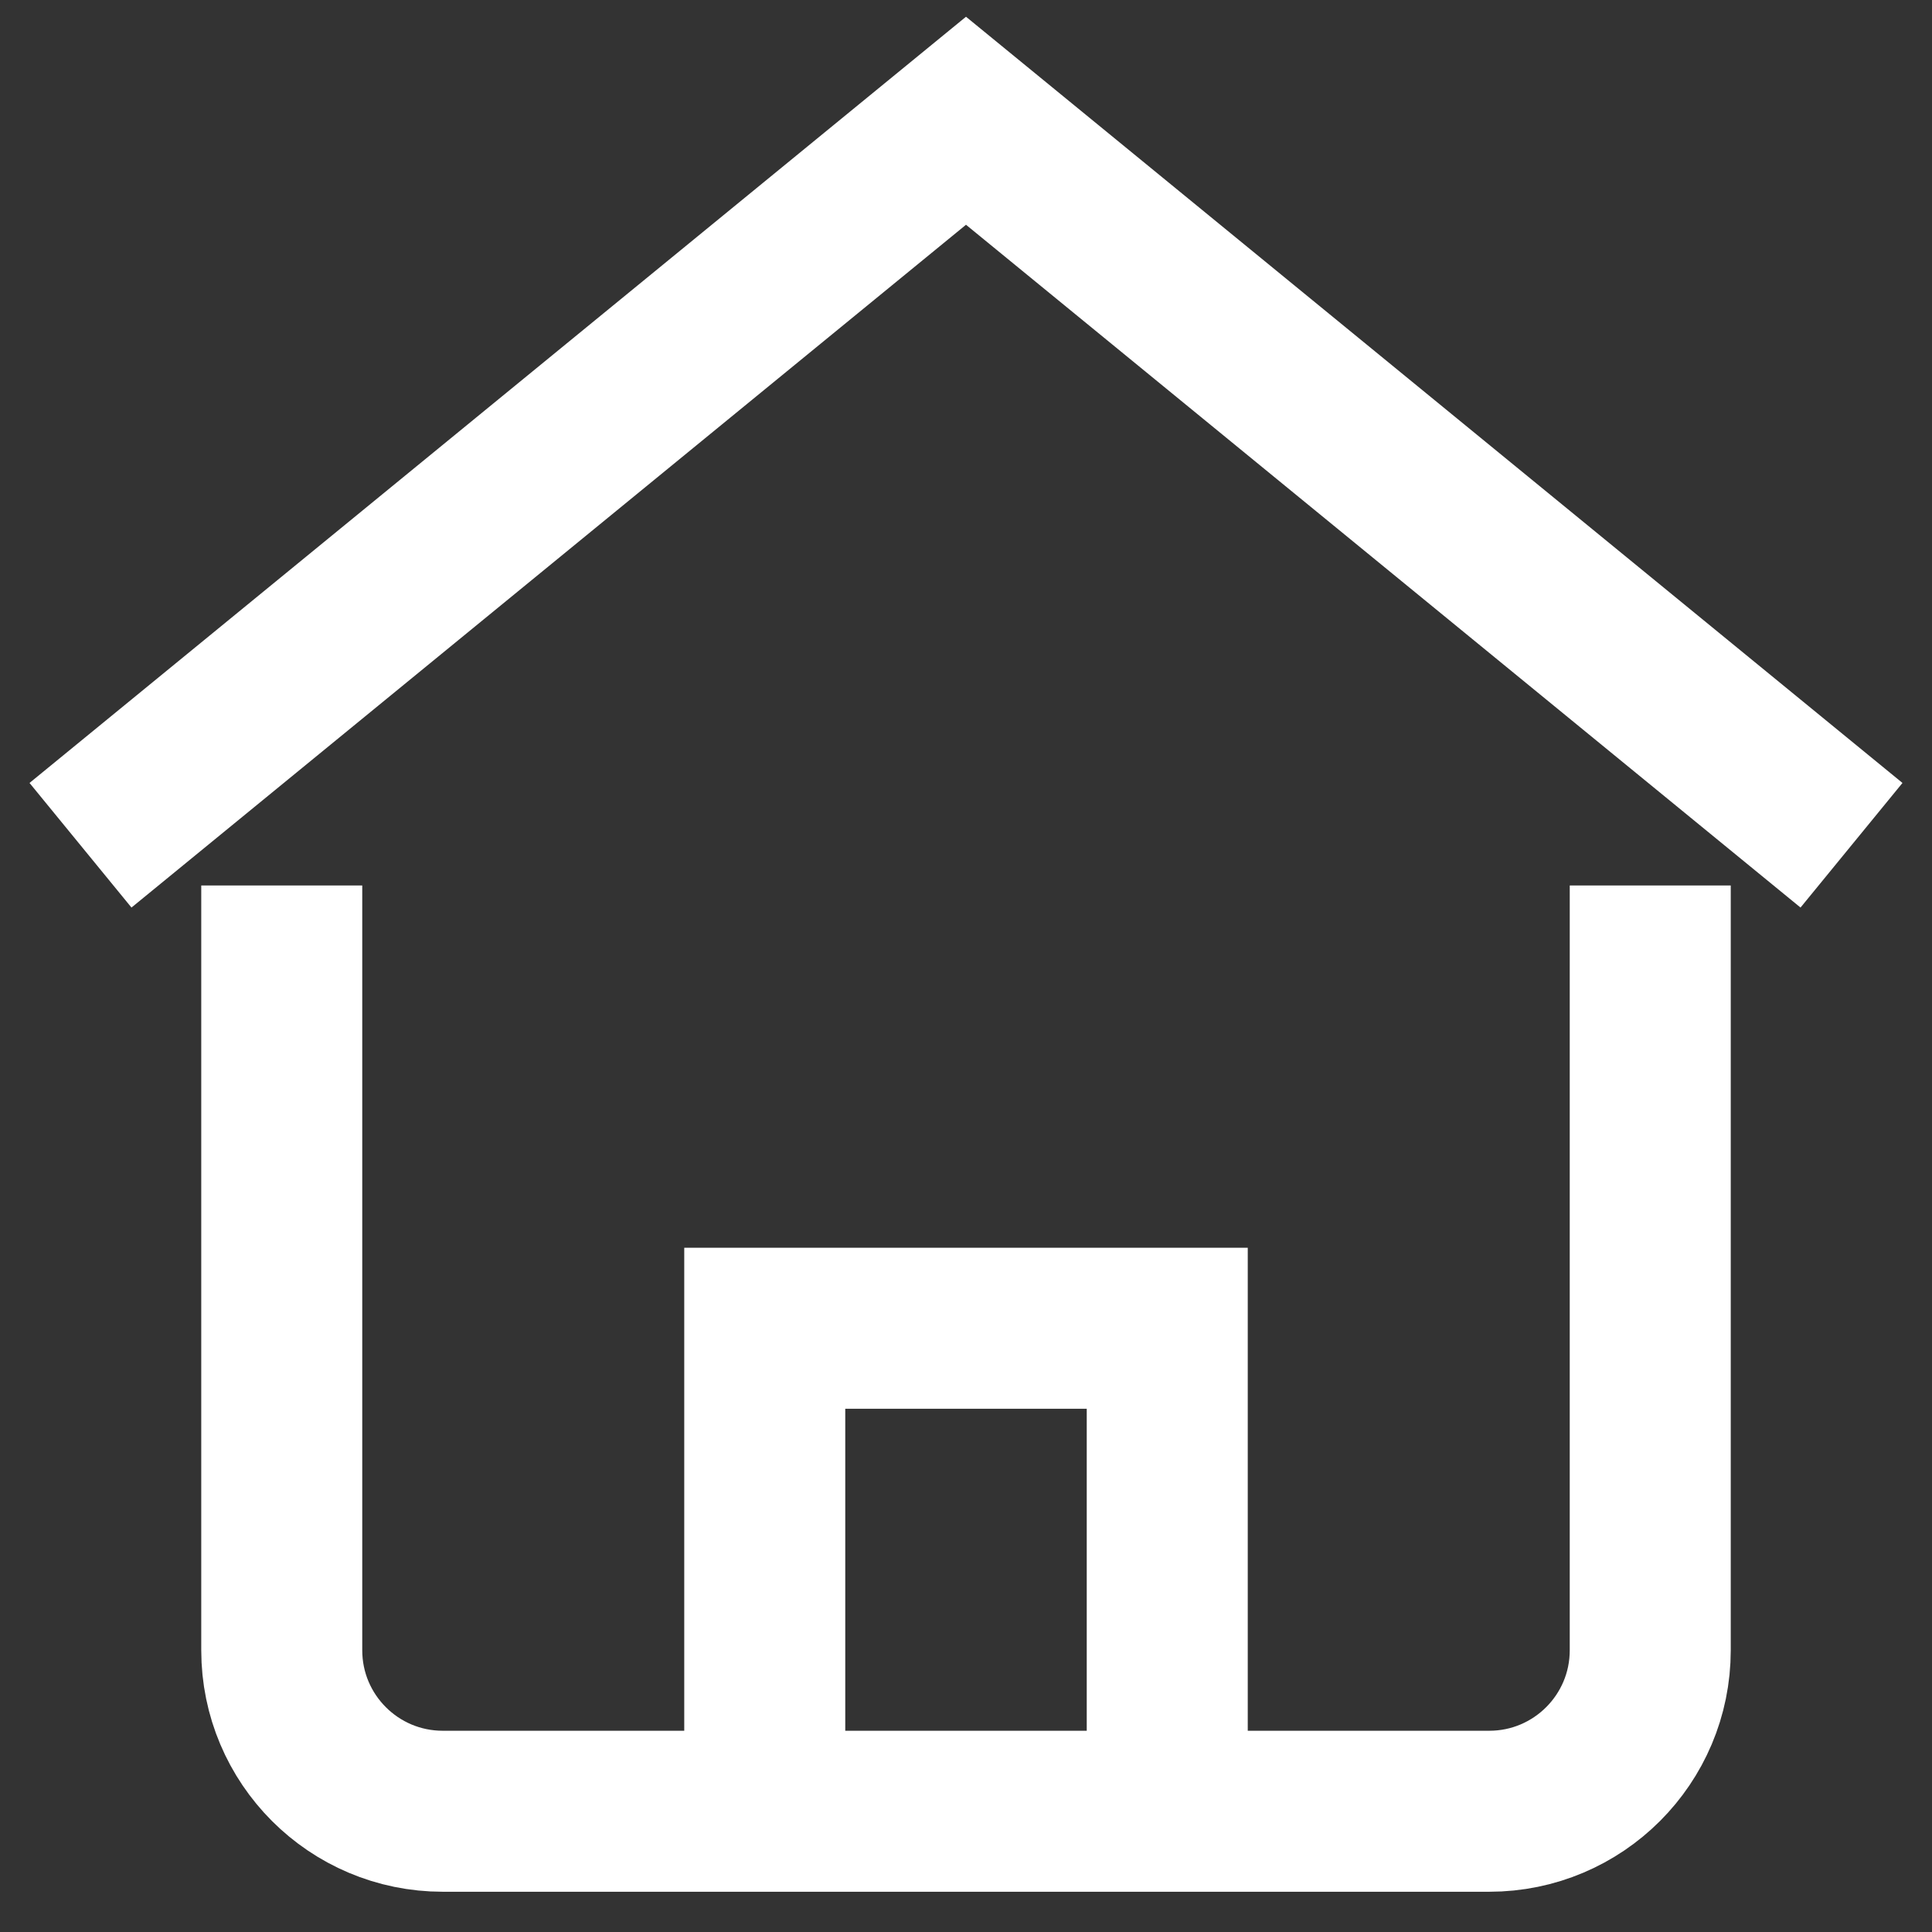 <svg xmlns="http://www.w3.org/2000/svg" width="48" height="48" viewBox="0 0 48 48"><rect x="0" y="0" width="48" height="48" fill="#333333" stroke="none"/><g class="nc-icon-wrapper" fill="#FFFFFF" stroke-linejoin="miter" stroke-linecap="butt"><polyline data-cap="butt" data-color="color-2" points="2 21 24 3 46 21" fill="none" stroke="#FFFFFF" stroke-miterlimit="10" stroke-width="4"></polyline><polyline data-cap="butt" points="19 45 19 33 29 33 29 45" fill="none" stroke="#FFFFFF" stroke-miterlimit="10" stroke-width="4"></polyline><path d="M7,24v17c0,2.209,1.791,4,4,4h26c2.209,0,4-1.791,4-4V24" fill="none" stroke="#FFFFFF" stroke-linecap="square" stroke-miterlimit="10" stroke-width="4"></path></g></svg>